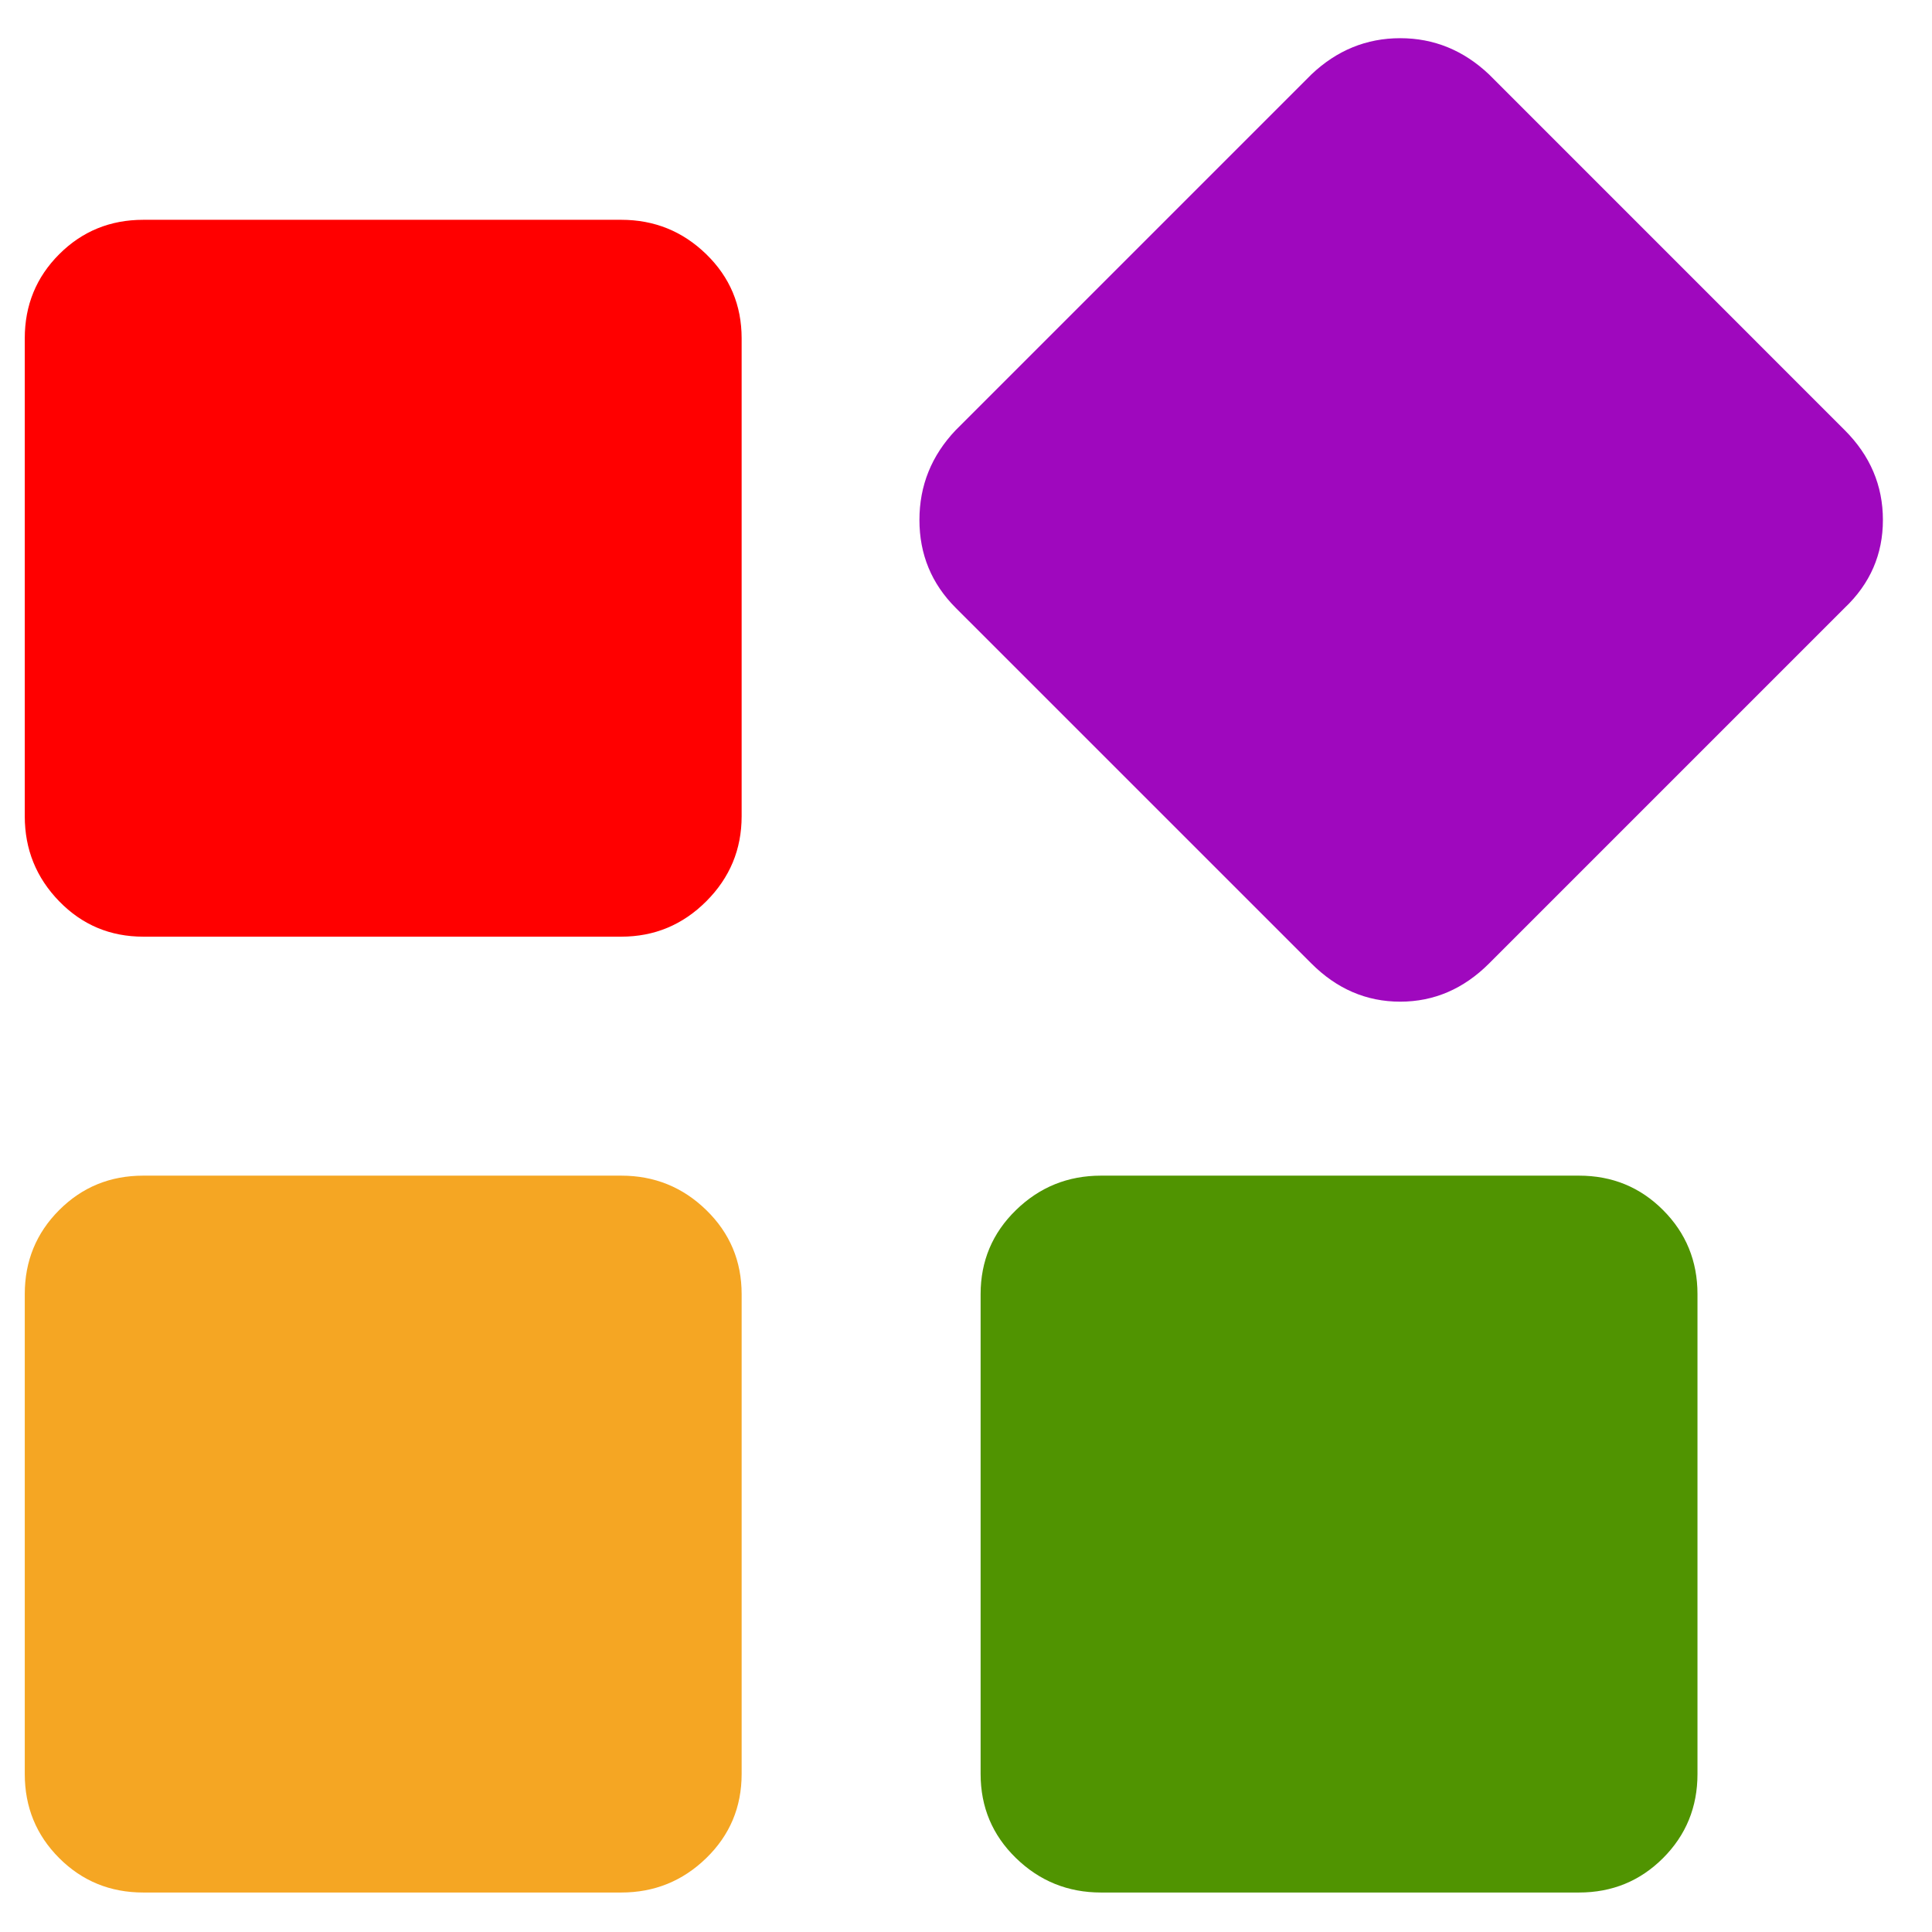 <svg xmlns="http://www.w3.org/2000/svg" width="12" height="12" viewBox="0 0 38 39">
  <g fill="none" fill-rule="evenodd">
    <path fill="#F00" d="M12.04,4.437 C12.709,4.437 13.281,4.669 13.757,5.132 C14.233,5.595 14.471,6.161 14.471,6.83 L14.471,16.477 C14.471,17.146 14.233,17.718 13.757,18.194 C13.281,18.67 12.709,18.908 12.04,18.908 L2.393,18.908 C1.724,18.908 1.158,18.67 0.695,18.194 C0.232,17.718 2.80042153e-05,17.146 0,16.477 L0,6.83 C0,6.161 0.232,5.595 0.695,5.132 C1.158,4.669 1.724,4.437 2.393,4.437 L12.04,4.437 Z"/>
    <path fill="#F5A623" d="M12.04,23.732 C12.709,23.732 13.281,23.963 13.757,24.427 C14.233,24.89 14.471,25.456 14.471,26.124 L14.471,35.81 C14.471,36.479 14.233,37.045 13.757,37.508 C13.281,37.971 12.709,38.203 12.04,38.203 L2.393,38.203 C1.724,38.203 1.158,37.971 0.695,37.508 C0.232,37.045 2.80042153e-05,36.479 0,35.81 L0,26.124 C0,25.456 0.232,24.89 0.695,24.427 C1.158,23.963 1.724,23.732 2.393,23.732 L12.04,23.732 Z"/>
    <path fill="#509401" d="M31.373,23.732 C32.042,23.732 32.608,23.963 33.071,24.427 C33.534,24.89 33.766,25.456 33.766,26.124 L33.766,35.81 C33.766,36.479 33.534,37.045 33.071,37.508 C32.608,37.971 32.042,38.203 31.373,38.203 L21.726,38.203 C21.057,38.203 20.485,37.971 20.009,37.508 C19.533,37.045 19.295,36.479 19.295,35.81 L19.295,26.124 C19.295,25.456 19.533,24.89 20.009,24.427 C20.485,23.963 21.057,23.732 21.726,23.732 L31.373,23.732 Z"/>
    <path fill="#9F08BE" d="M36.737,8.682 C37.252,9.196 37.509,9.801 37.509,10.496 C37.509,11.19 37.252,11.782 36.737,12.271 L29.56,19.448 C29.045,19.963 28.447,20.22 27.765,20.22 C27.083,20.22 26.485,19.963 25.971,19.448 L18.793,12.271 C18.304,11.782 18.06,11.19 18.06,10.496 C18.06,9.801 18.304,9.196 18.793,8.682 L25.971,1.504 C26.485,1.016 27.083,0.771 27.765,0.771 C28.447,0.771 29.045,1.016 29.56,1.504 L36.737,8.682 Z"/>
  </g>
</svg>
